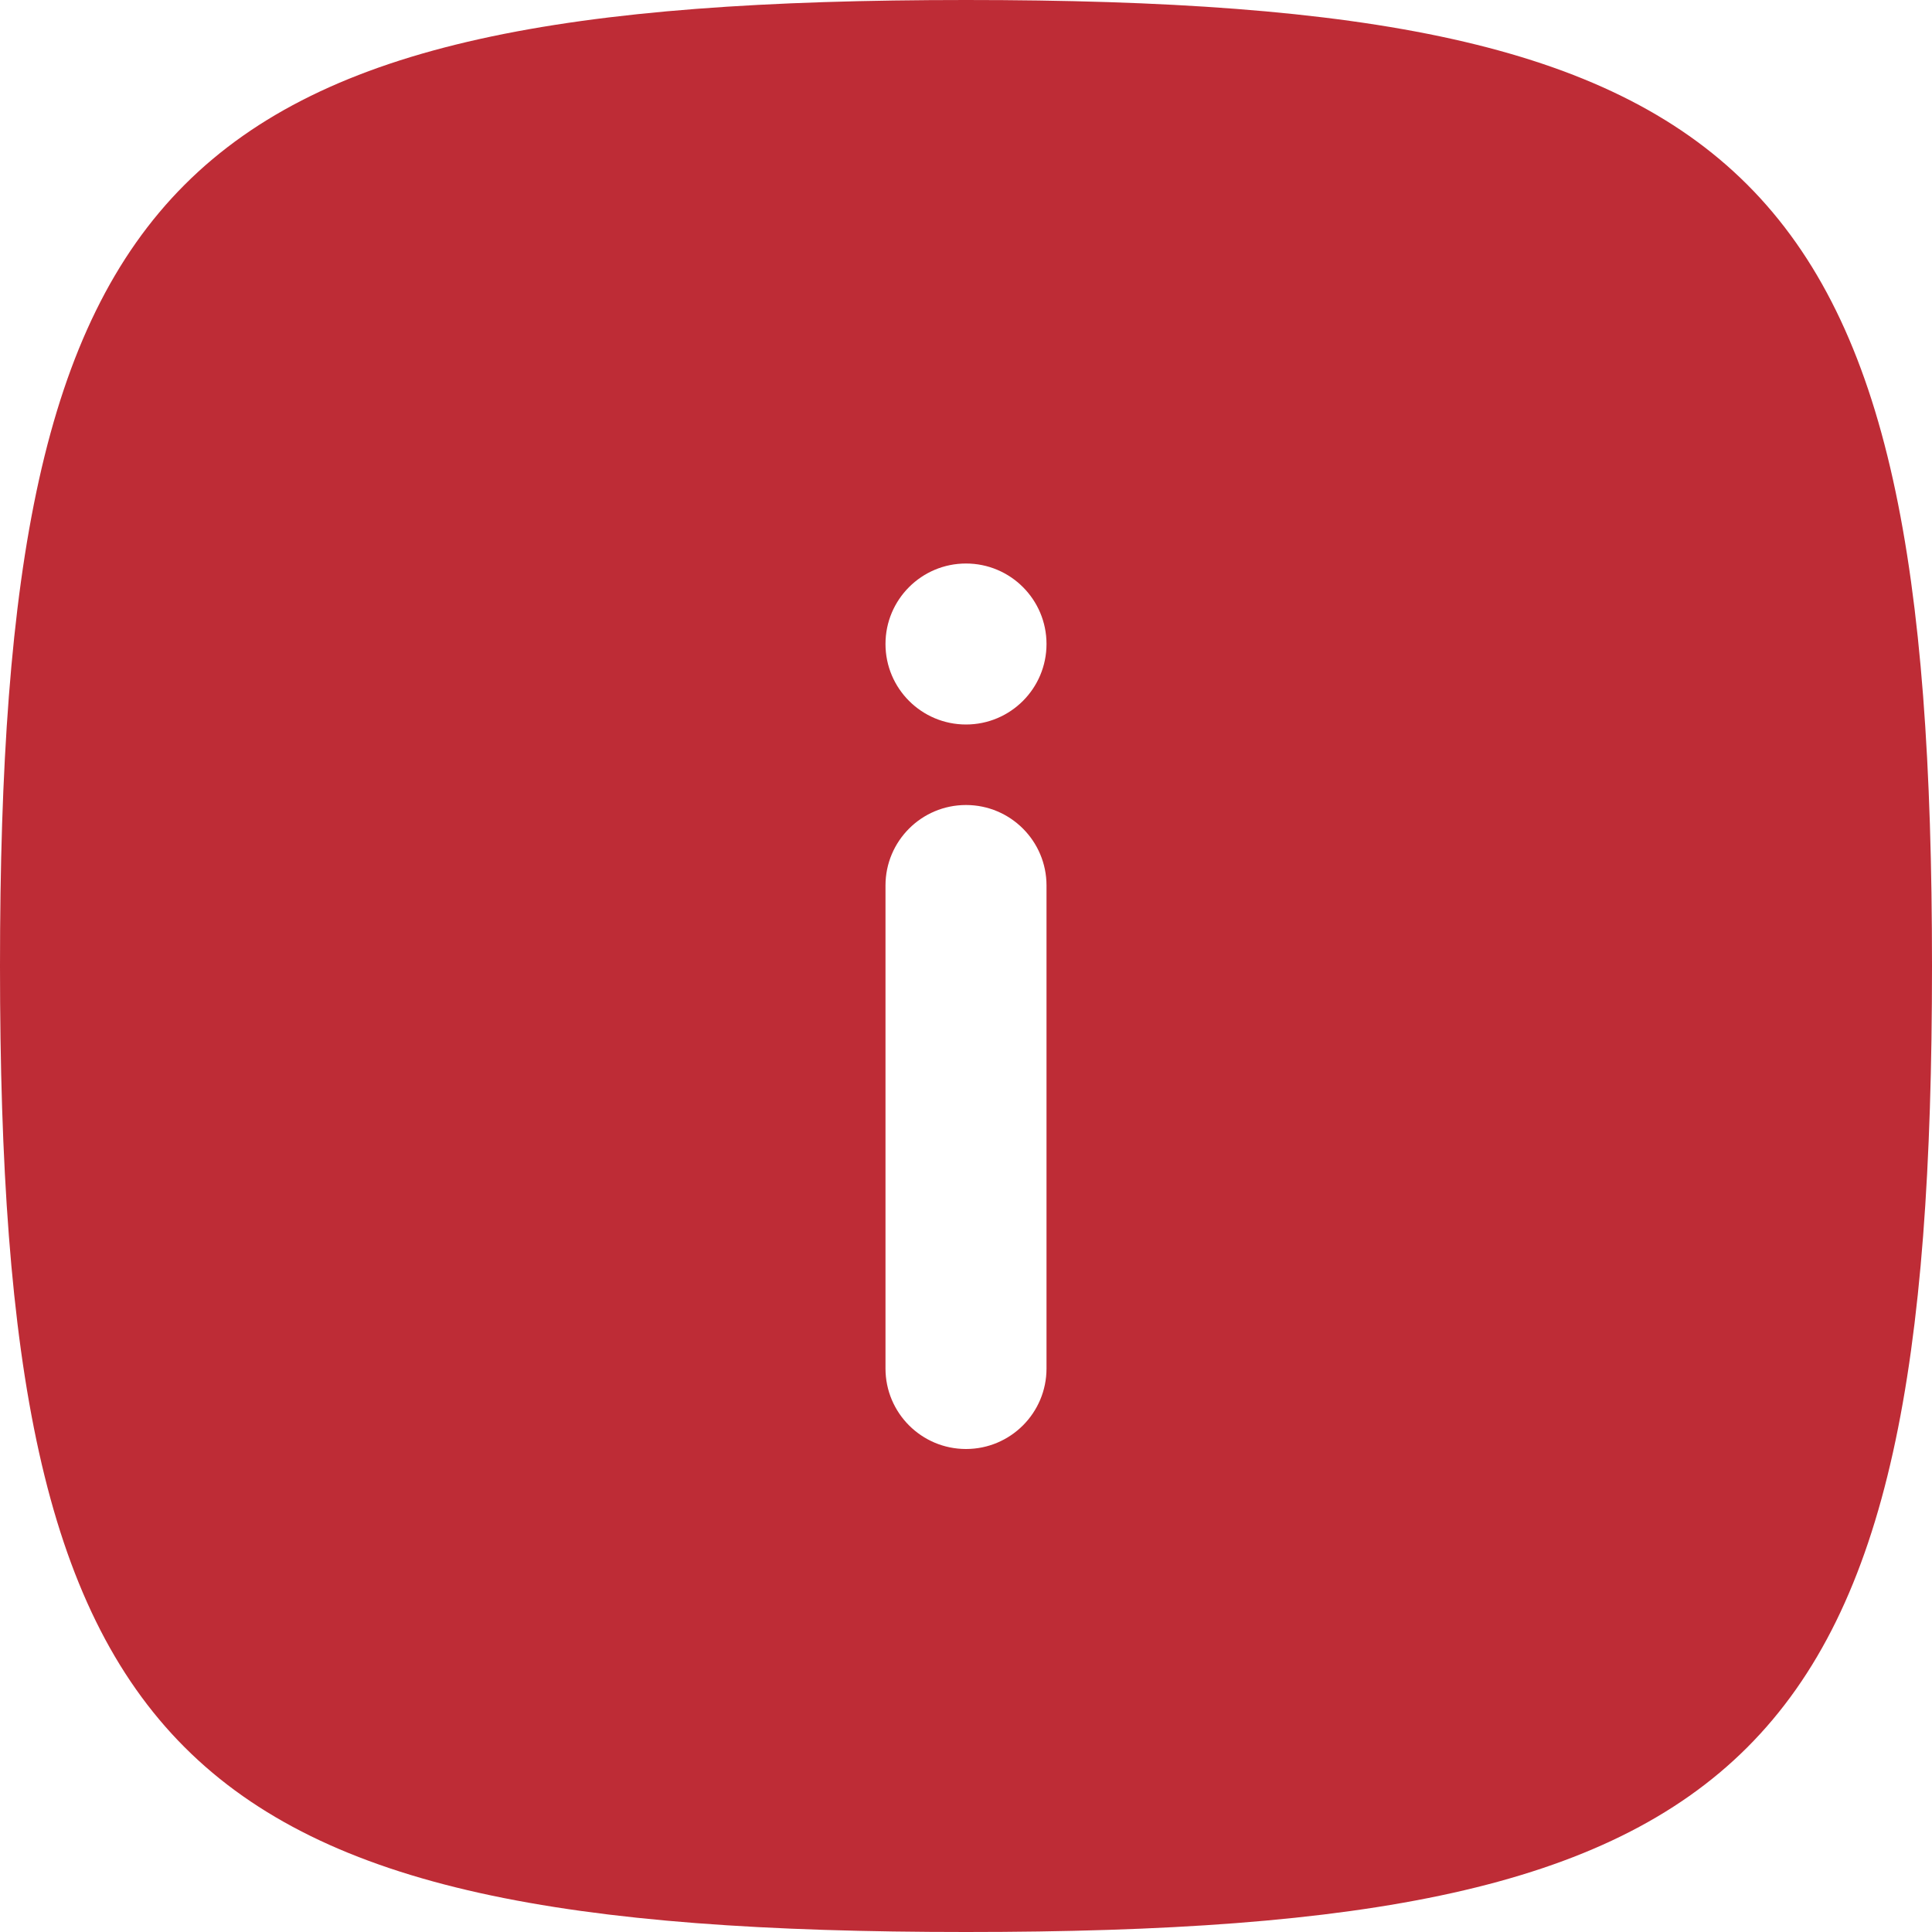 <svg width="64" height="64" viewBox="0 0 64 64" fill="none" xmlns="http://www.w3.org/2000/svg">
<path fill-rule="evenodd" clip-rule="evenodd" d="M0 32C0 58.352 5.648 64 32 64C58.352 64 64 58.352 64 32C64 5.648 58.352 0 32 0C5.648 0 0 5.648 0 32ZM32 26.667C33.473 26.667 34.667 27.861 34.667 29.333V45.333C34.667 46.806 33.473 48 32 48C30.527 48 29.333 46.806 29.333 45.333V29.333C29.333 27.861 30.527 26.667 32 26.667ZM32 18.667C30.527 18.667 29.333 19.861 29.333 21.333C29.333 22.806 30.527 24 32 24C33.473 24 34.667 22.806 34.667 21.333C34.667 19.861 33.473 18.667 32 18.667Z" fill="#BE2C36"/>
</svg>
